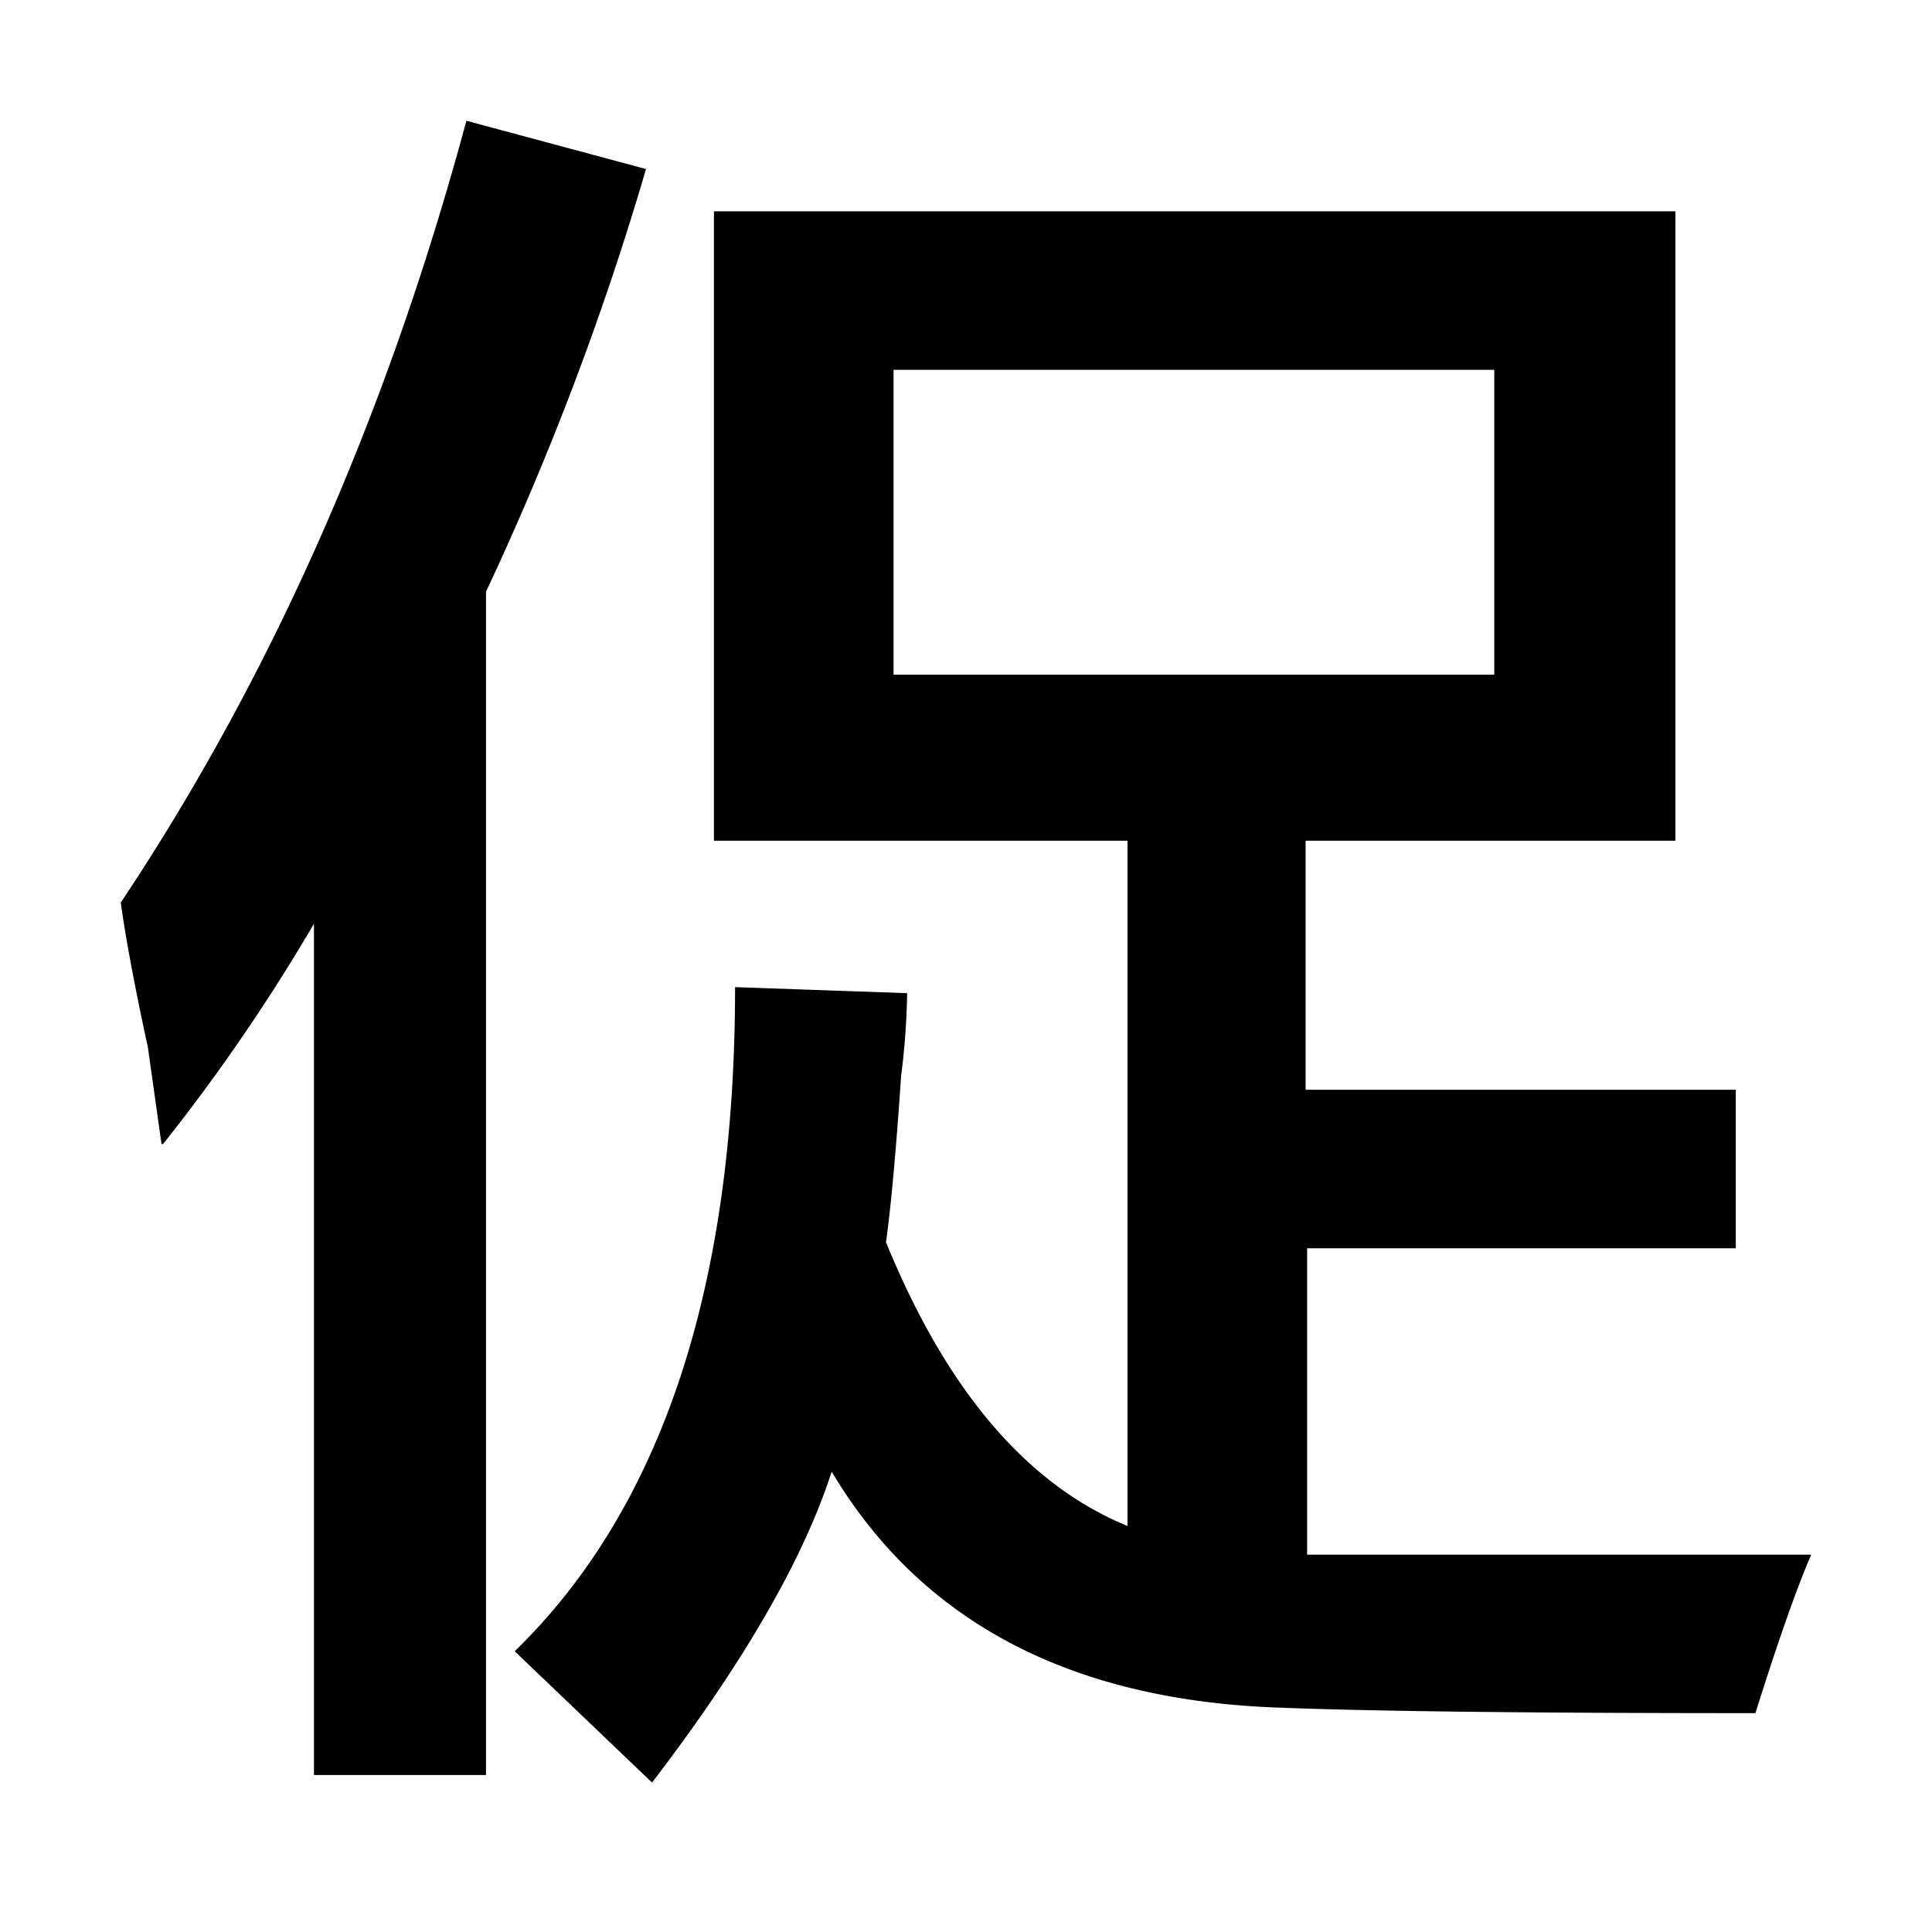 <svg xmlns="http://www.w3.org/2000/svg" viewBox="0 0 128 128"><path d="M47.3 55.7V14H111v41.7H86.5v16.5H115v10.5H86.6V103H120q-1.4 3.2-3.7 10.5-23.3 0-32.4-.4-20.1-1-28.8-15.6-2.8 8.7-11.9 20.6l-9.1-8.7q14.6-14.2 14.6-44l11.4.4a48.8 48.8 0 0 1-.4 5.5q-.5 7.4-1 11 6 14.7 16 18.8V55.7H47.4zM10.7 75.8l-.9-6.4q-1.3-6-1.8-9.6Q23 37.3 30.9 8l11.9 3.2a194.3 194.3 0 0 1-10.6 28v78.4H20.8V61.2a124.6 124.6 0 0 1-10 14.6zm48.5-51.3v20.2H99V24.5z"/></svg>